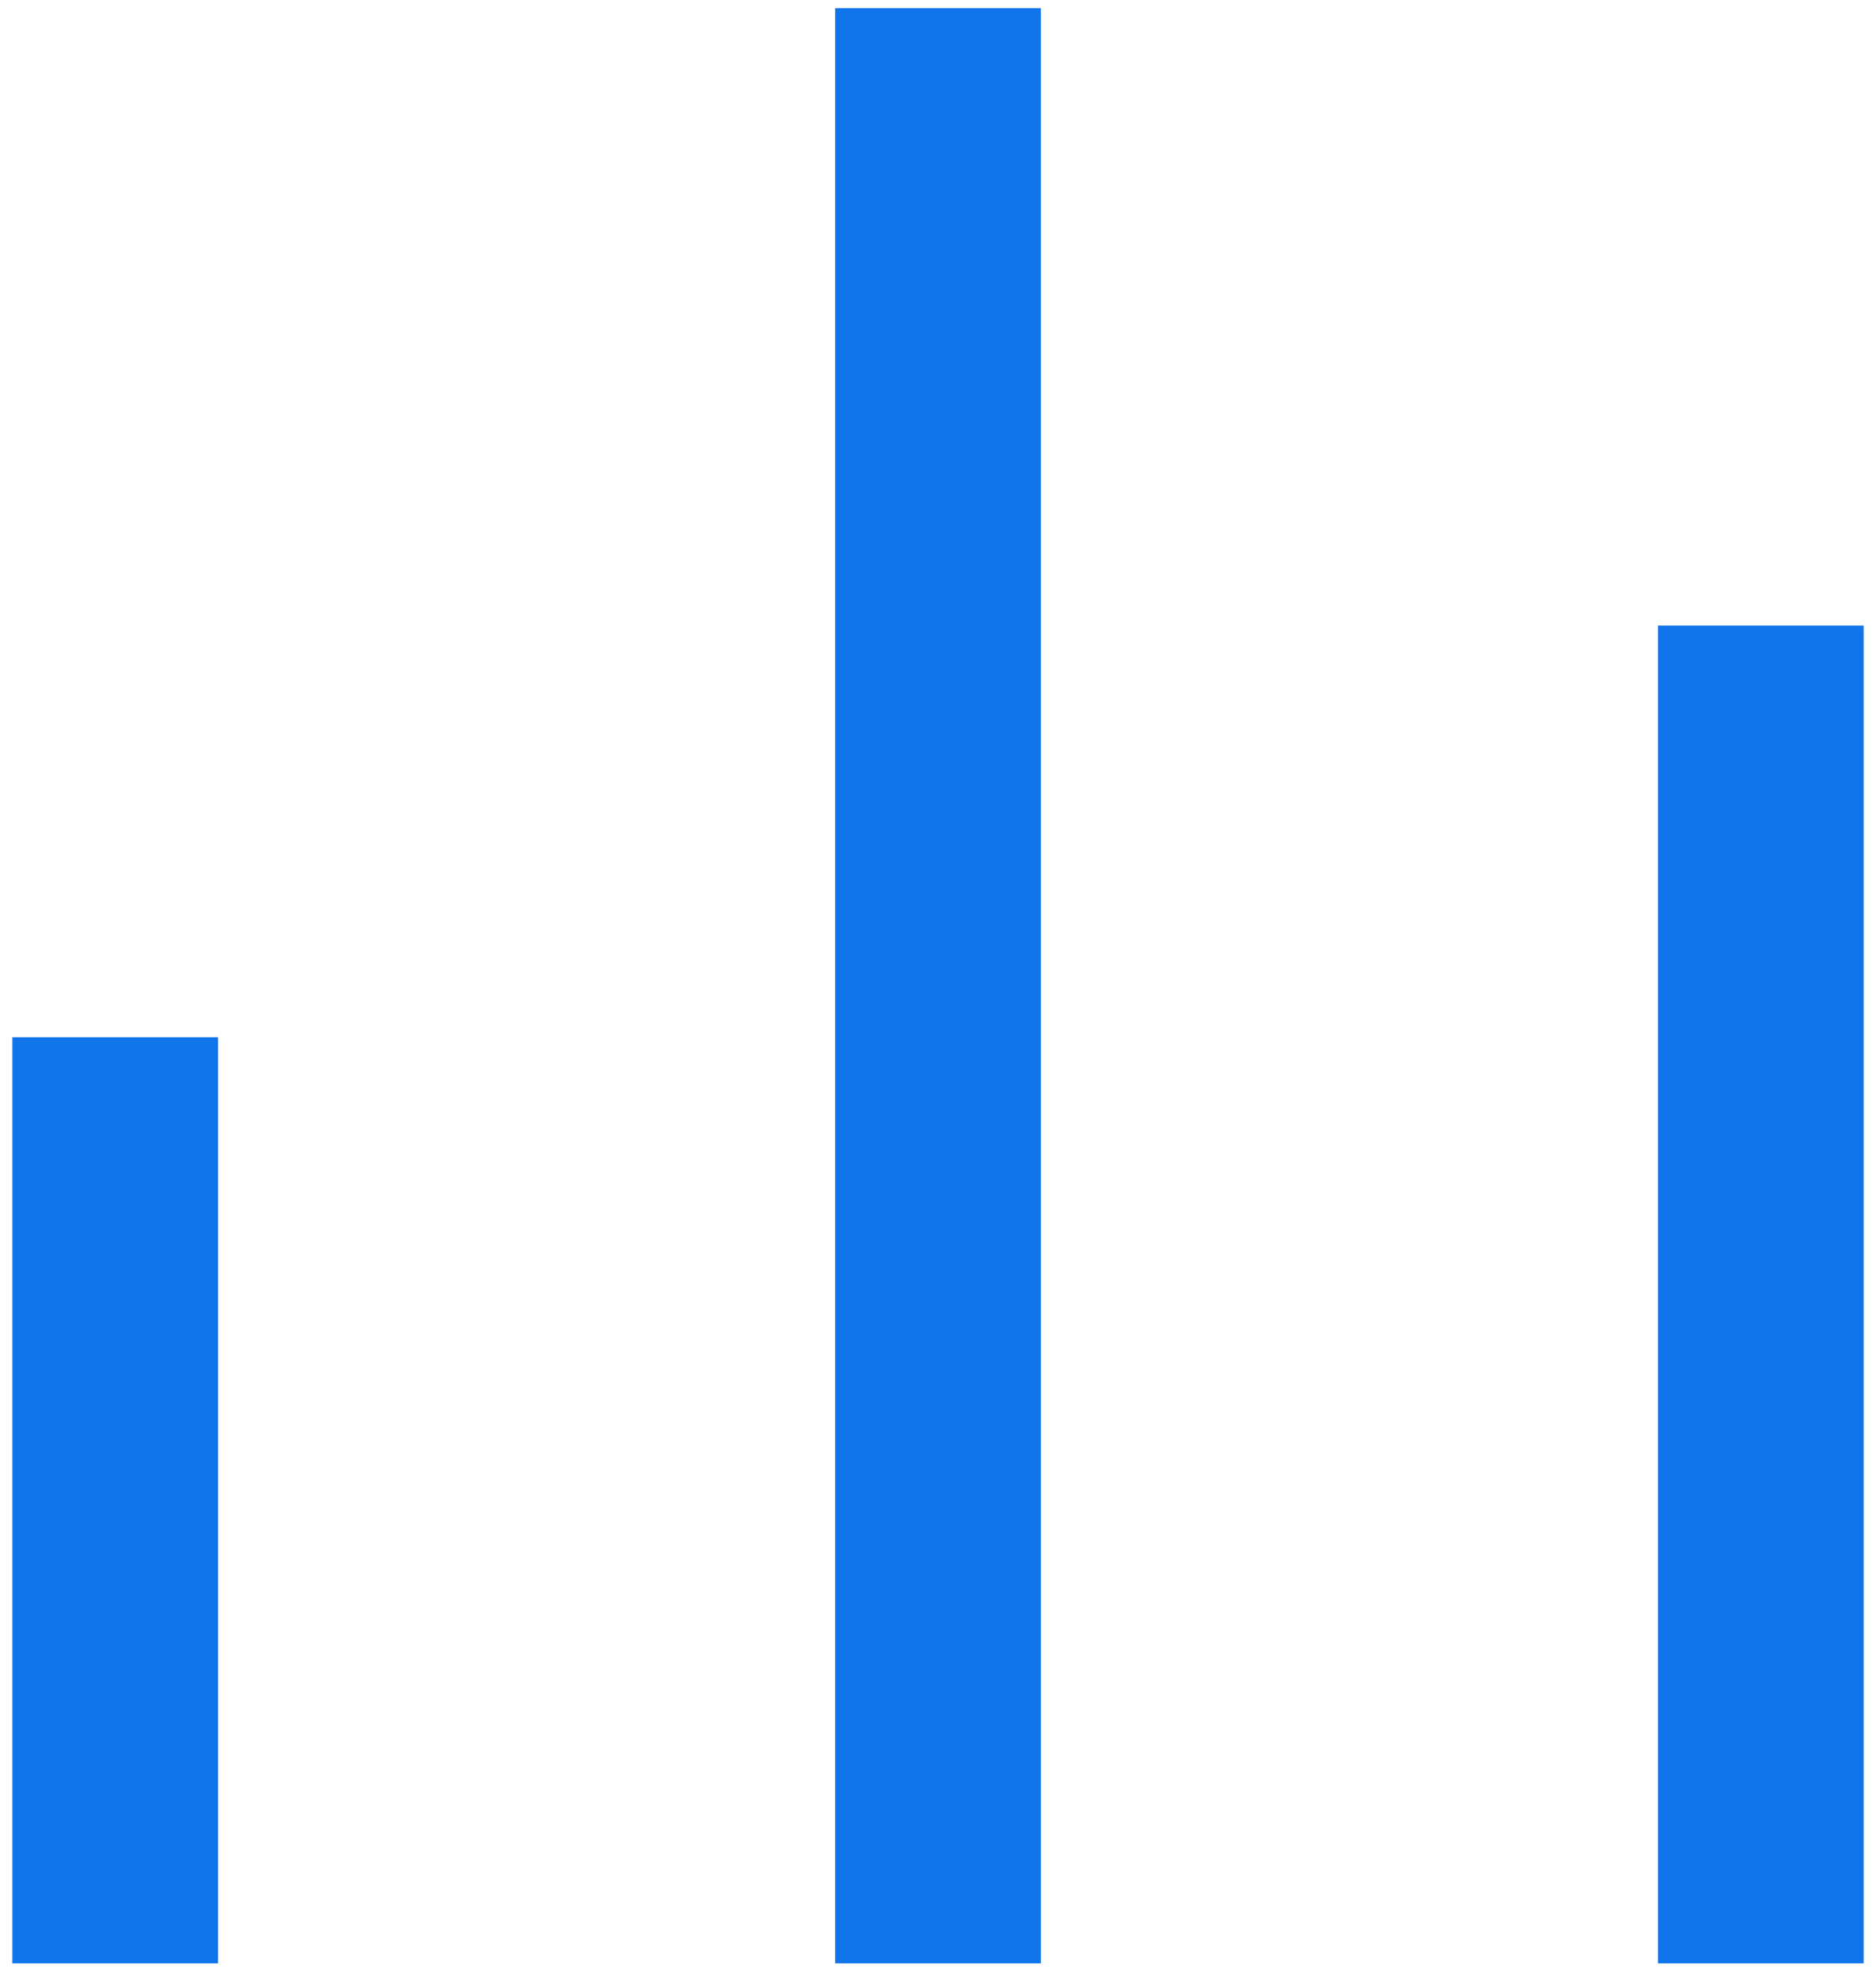 <svg width="19" height="20" viewBox="0 0 19 20" fill="none" xmlns="http://www.w3.org/2000/svg">
<path d="M0.125 10.5H2.208V19.875H0.125V10.5ZM16.792 6.333H18.875V19.875H16.792V6.333ZM8.458 0.083H10.542V19.875H8.458V0.083Z" fill="#1074EB"/>
</svg>
